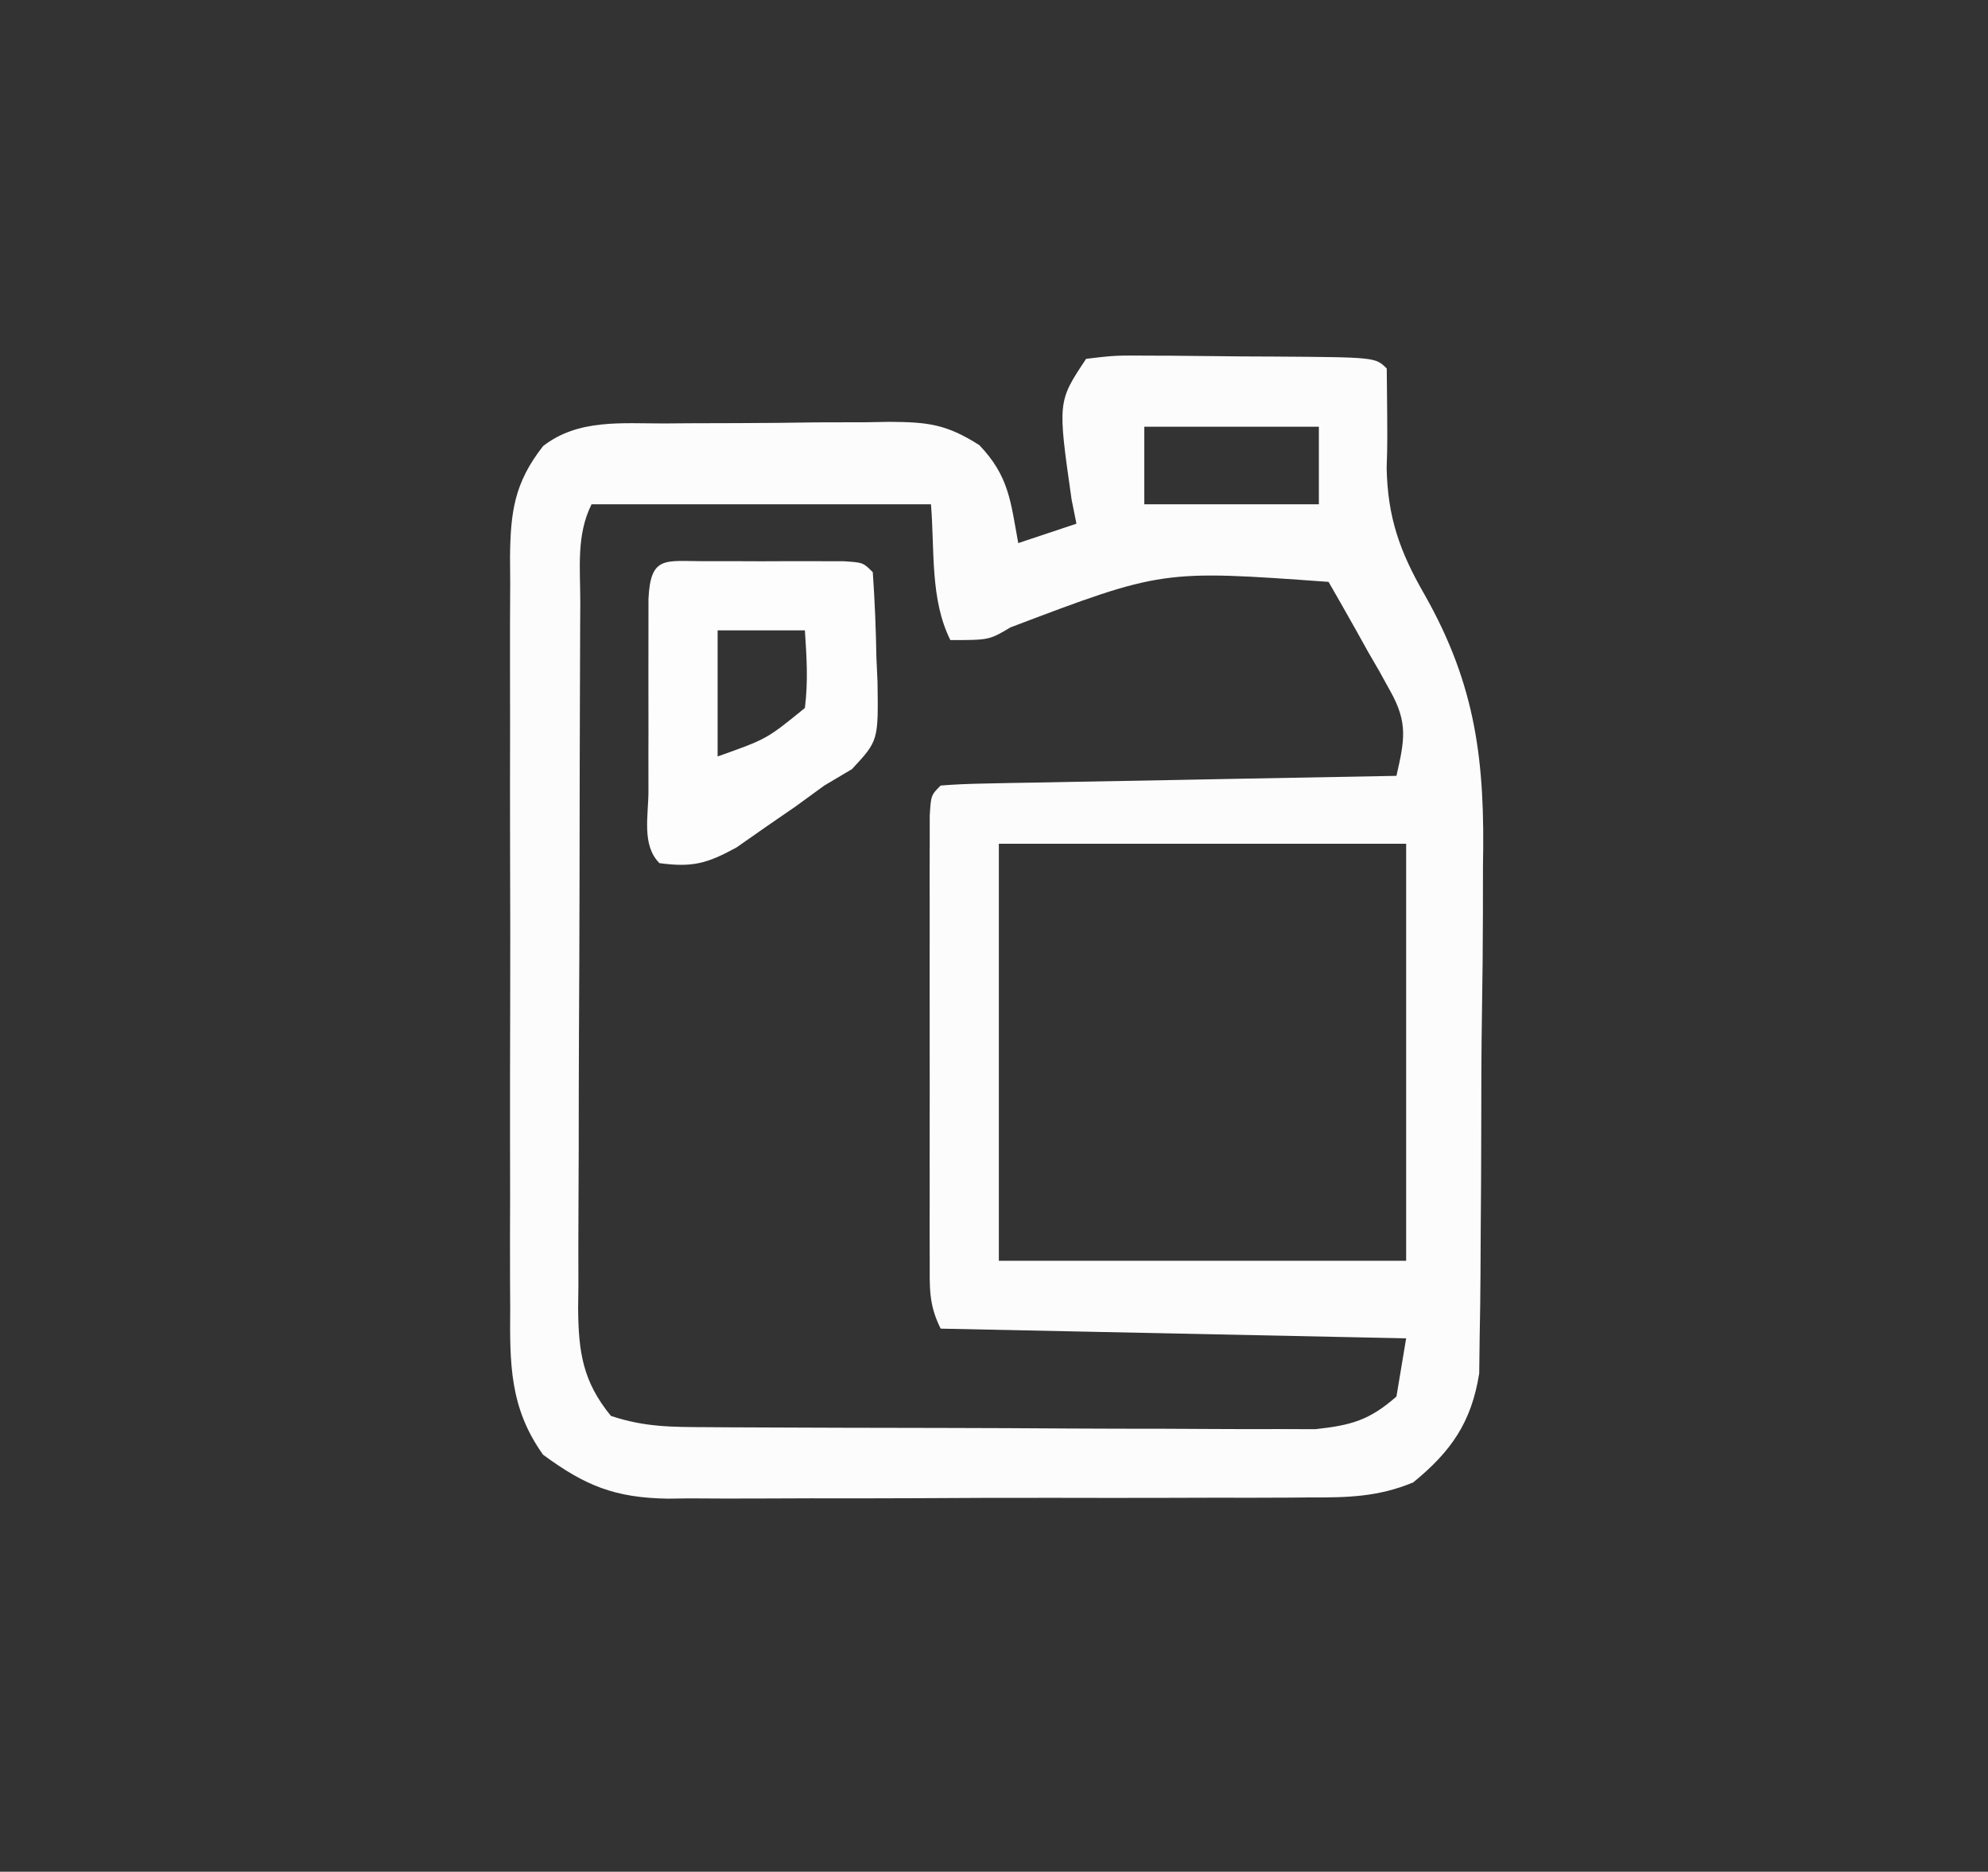 <?xml version="1.0" encoding="UTF-8"?>
<svg version="1.1" xmlns="http://www.w3.org/2000/svg" width="205" height="193">
<rect width="100%" height="100%" fill="#333333" stroke="none"/>
<path d="M0 0 C2.965 -0.356 2.965 -0.356 6.723 -0.328 C7.383 -0.326 8.044 -0.324 8.725 -0.322 C10.121 -0.316 11.517 -0.302 12.913 -0.281 C15.058 -0.25 17.201 -0.24 19.346 -0.234 C29.837 -0.163 29.837 -0.163 31 1 C31.077 8.62 31.077 8.62 30.99 11.244 C31.09 16.34 32.334 19.857 34.884 24.287 C40.249 33.742 41.138 41.619 40.922 52.32 C40.917 53.92 40.915 55.519 40.916 57.119 C40.91 60.435 40.878 63.75 40.823 67.066 C40.755 71.305 40.74 75.543 40.743 79.782 C40.742 83.07 40.72 86.357 40.691 89.644 C40.678 91.208 40.67 92.772 40.667 94.335 C40.659 96.515 40.624 98.692 40.581 100.872 C40.558 102.724 40.558 102.724 40.535 104.615 C39.74 109.643 37.65 112.651 33.738 115.85 C30.198 117.337 26.975 117.428 23.2 117.404 C22.43 117.411 21.66 117.418 20.867 117.425 C18.33 117.443 15.794 117.439 13.258 117.434 C11.488 117.438 9.718 117.443 7.949 117.449 C4.242 117.458 0.535 117.456 -3.172 117.446 C-7.913 117.435 -12.652 117.455 -17.392 117.484 C-21.047 117.502 -24.701 117.502 -28.356 117.496 C-30.103 117.496 -31.85 117.502 -33.597 117.515 C-36.045 117.53 -38.493 117.519 -40.941 117.502 C-41.656 117.511 -42.371 117.521 -43.108 117.531 C-48.601 117.451 -51.663 116.193 -56 113 C-59.462 108.153 -59.43 103.593 -59.388 97.861 C-59.393 96.961 -59.399 96.061 -59.404 95.134 C-59.417 92.171 -59.409 89.209 -59.398 86.246 C-59.4 84.182 -59.403 82.117 -59.407 80.053 C-59.412 75.731 -59.405 71.41 -59.391 67.088 C-59.374 61.551 -59.384 56.014 -59.402 50.477 C-59.413 46.216 -59.409 41.955 -59.401 37.694 C-59.399 35.652 -59.402 33.61 -59.409 31.568 C-59.417 28.715 -59.405 25.863 -59.388 23.01 C-59.394 22.167 -59.4 21.325 -59.407 20.457 C-59.356 15.805 -58.976 12.803 -56 9 C-52.377 6.172 -47.868 6.676 -43.473 6.664 C-42.647 6.657 -41.821 6.651 -40.97 6.644 C-39.226 6.634 -37.482 6.629 -35.738 6.629 C-33.075 6.625 -30.414 6.589 -27.752 6.551 C-26.055 6.545 -24.357 6.541 -22.66 6.539 C-21.867 6.525 -21.074 6.51 -20.258 6.496 C-16.315 6.528 -14.431 6.726 -11.017 8.895 C-7.952 12.094 -7.787 14.706 -7 19 C-5.02 18.34 -3.04 17.68 -1 17 C-1.165 16.175 -1.33 15.35 -1.5 14.5 C-2.941 4.412 -2.941 4.412 0 0 Z M6 7 C6 9.64 6 12.28 6 15 C11.94 15 17.88 15 24 15 C24 12.36 24 9.72 24 7 C18.06 7 12.12 7 6 7 Z M-51 15 C-52.593 18.186 -52.156 21.634 -52.161 25.134 C-52.166 25.975 -52.171 26.816 -52.176 27.682 C-52.191 30.472 -52.198 33.261 -52.203 36.051 C-52.209 37.987 -52.215 39.922 -52.22 41.858 C-52.231 45.921 -52.237 49.984 -52.24 54.047 C-52.246 59.252 -52.27 64.457 -52.298 69.663 C-52.317 73.663 -52.322 77.663 -52.324 81.664 C-52.327 83.583 -52.335 85.502 -52.348 87.42 C-52.365 90.106 -52.363 92.792 -52.356 95.478 C-52.366 96.27 -52.375 97.063 -52.384 97.879 C-52.35 102.408 -51.911 105.452 -49 109 C-45.501 110.166 -42.731 110.141 -39.038 110.161 C-38.333 110.166 -37.629 110.171 -36.903 110.176 C-34.573 110.191 -32.244 110.198 -29.914 110.203 C-28.294 110.209 -26.673 110.215 -25.053 110.22 C-21.655 110.231 -18.257 110.237 -14.859 110.24 C-10.509 110.246 -6.159 110.27 -1.809 110.298 C1.538 110.317 4.886 110.322 8.233 110.324 C9.837 110.327 11.44 110.335 13.044 110.348 C15.289 110.365 17.534 110.363 19.779 110.356 C21.694 110.362 21.694 110.362 23.648 110.367 C27.337 109.963 29.209 109.449 32 107 C32.33 105.02 32.66 103.04 33 101 C17.16 100.67 1.32 100.34 -15 100 C-16.26 97.479 -16.127 95.744 -16.129 92.924 C-16.133 91.866 -16.136 90.808 -16.139 89.718 C-16.137 88.573 -16.135 87.427 -16.133 86.246 C-16.134 85.075 -16.135 83.904 -16.136 82.697 C-16.136 80.218 -16.135 77.739 -16.13 75.26 C-16.125 71.45 -16.13 67.64 -16.137 63.83 C-16.136 61.427 -16.135 59.024 -16.133 56.621 C-16.135 55.473 -16.137 54.325 -16.139 53.143 C-16.134 51.561 -16.134 51.561 -16.129 49.947 C-16.129 49.014 -16.128 48.08 -16.127 47.119 C-16 45 -16 45 -15 44 C-13.527 43.878 -12.049 43.822 -10.572 43.795 C-9.631 43.775 -8.69 43.755 -7.721 43.734 C-6.698 43.718 -5.675 43.701 -4.621 43.684 C-3.058 43.652 -3.058 43.652 -1.464 43.621 C1.878 43.555 5.22 43.496 8.562 43.438 C10.822 43.394 13.082 43.351 15.342 43.307 C20.894 43.199 26.447 43.098 32 43 C32.828 39.346 33.22 37.544 31.348 34.23 C30.983 33.57 30.619 32.909 30.244 32.229 C29.659 31.218 29.659 31.218 29.062 30.188 C28.483 29.148 28.483 29.148 27.893 28.088 C26.941 26.385 25.972 24.691 25 23 C7.847 21.761 7.847 21.761 -7.793 27.688 C-10 29 -10 29 -14 29 C-16.108 24.784 -15.609 19.698 -16 15 C-27.55 15 -39.1 15 -51 15 Z M-9 50 C-9 64.19 -9 78.38 -9 93 C4.86 93 18.72 93 33 93 C33 78.81 33 64.62 33 50 C19.14 50 5.28 50 -9 50 Z " fill="#FCFCFC" transform="translate(112,37)"/>
<path d="M0 0 C1.41 -0.002 1.41 -0.002 2.848 -0.004 C3.836 -0 4.825 0.004 5.844 0.008 C7.327 0.002 7.327 0.002 8.84 -0.004 C9.78 -0.003 10.719 -0.001 11.688 0 C12.556 0.001 13.424 0.002 14.318 0.003 C16.344 0.133 16.344 0.133 17.344 1.133 C17.551 4.087 17.668 6.988 17.719 9.945 C17.756 10.766 17.794 11.586 17.832 12.432 C17.921 18.513 17.921 18.513 15.195 21.441 C14.254 22 13.313 22.558 12.344 23.133 C11.374 23.839 10.405 24.546 9.406 25.273 C7.89 26.318 7.89 26.318 6.344 27.383 C5.333 28.089 4.322 28.796 3.281 29.523 C0.252 31.183 -1.273 31.592 -4.656 31.133 C-6.513 29.276 -5.787 26.208 -5.789 23.727 C-5.79 22.426 -5.792 21.125 -5.793 19.785 C-5.791 19.104 -5.789 18.424 -5.787 17.722 C-5.781 15.642 -5.787 13.561 -5.793 11.48 C-5.792 10.18 -5.79 8.879 -5.789 7.539 C-5.788 6.336 -5.787 5.132 -5.786 3.893 C-5.574 -0.623 -4.076 0.005 0 0 Z M1.344 7.133 C1.344 11.423 1.344 15.713 1.344 20.133 C6.415 18.337 6.415 18.337 10.344 15.133 C10.687 12.379 10.527 9.926 10.344 7.133 C7.374 7.133 4.404 7.133 1.344 7.133 Z " fill="#FDFDFD" transform="translate(72.656,57.867)"/>
</svg>
